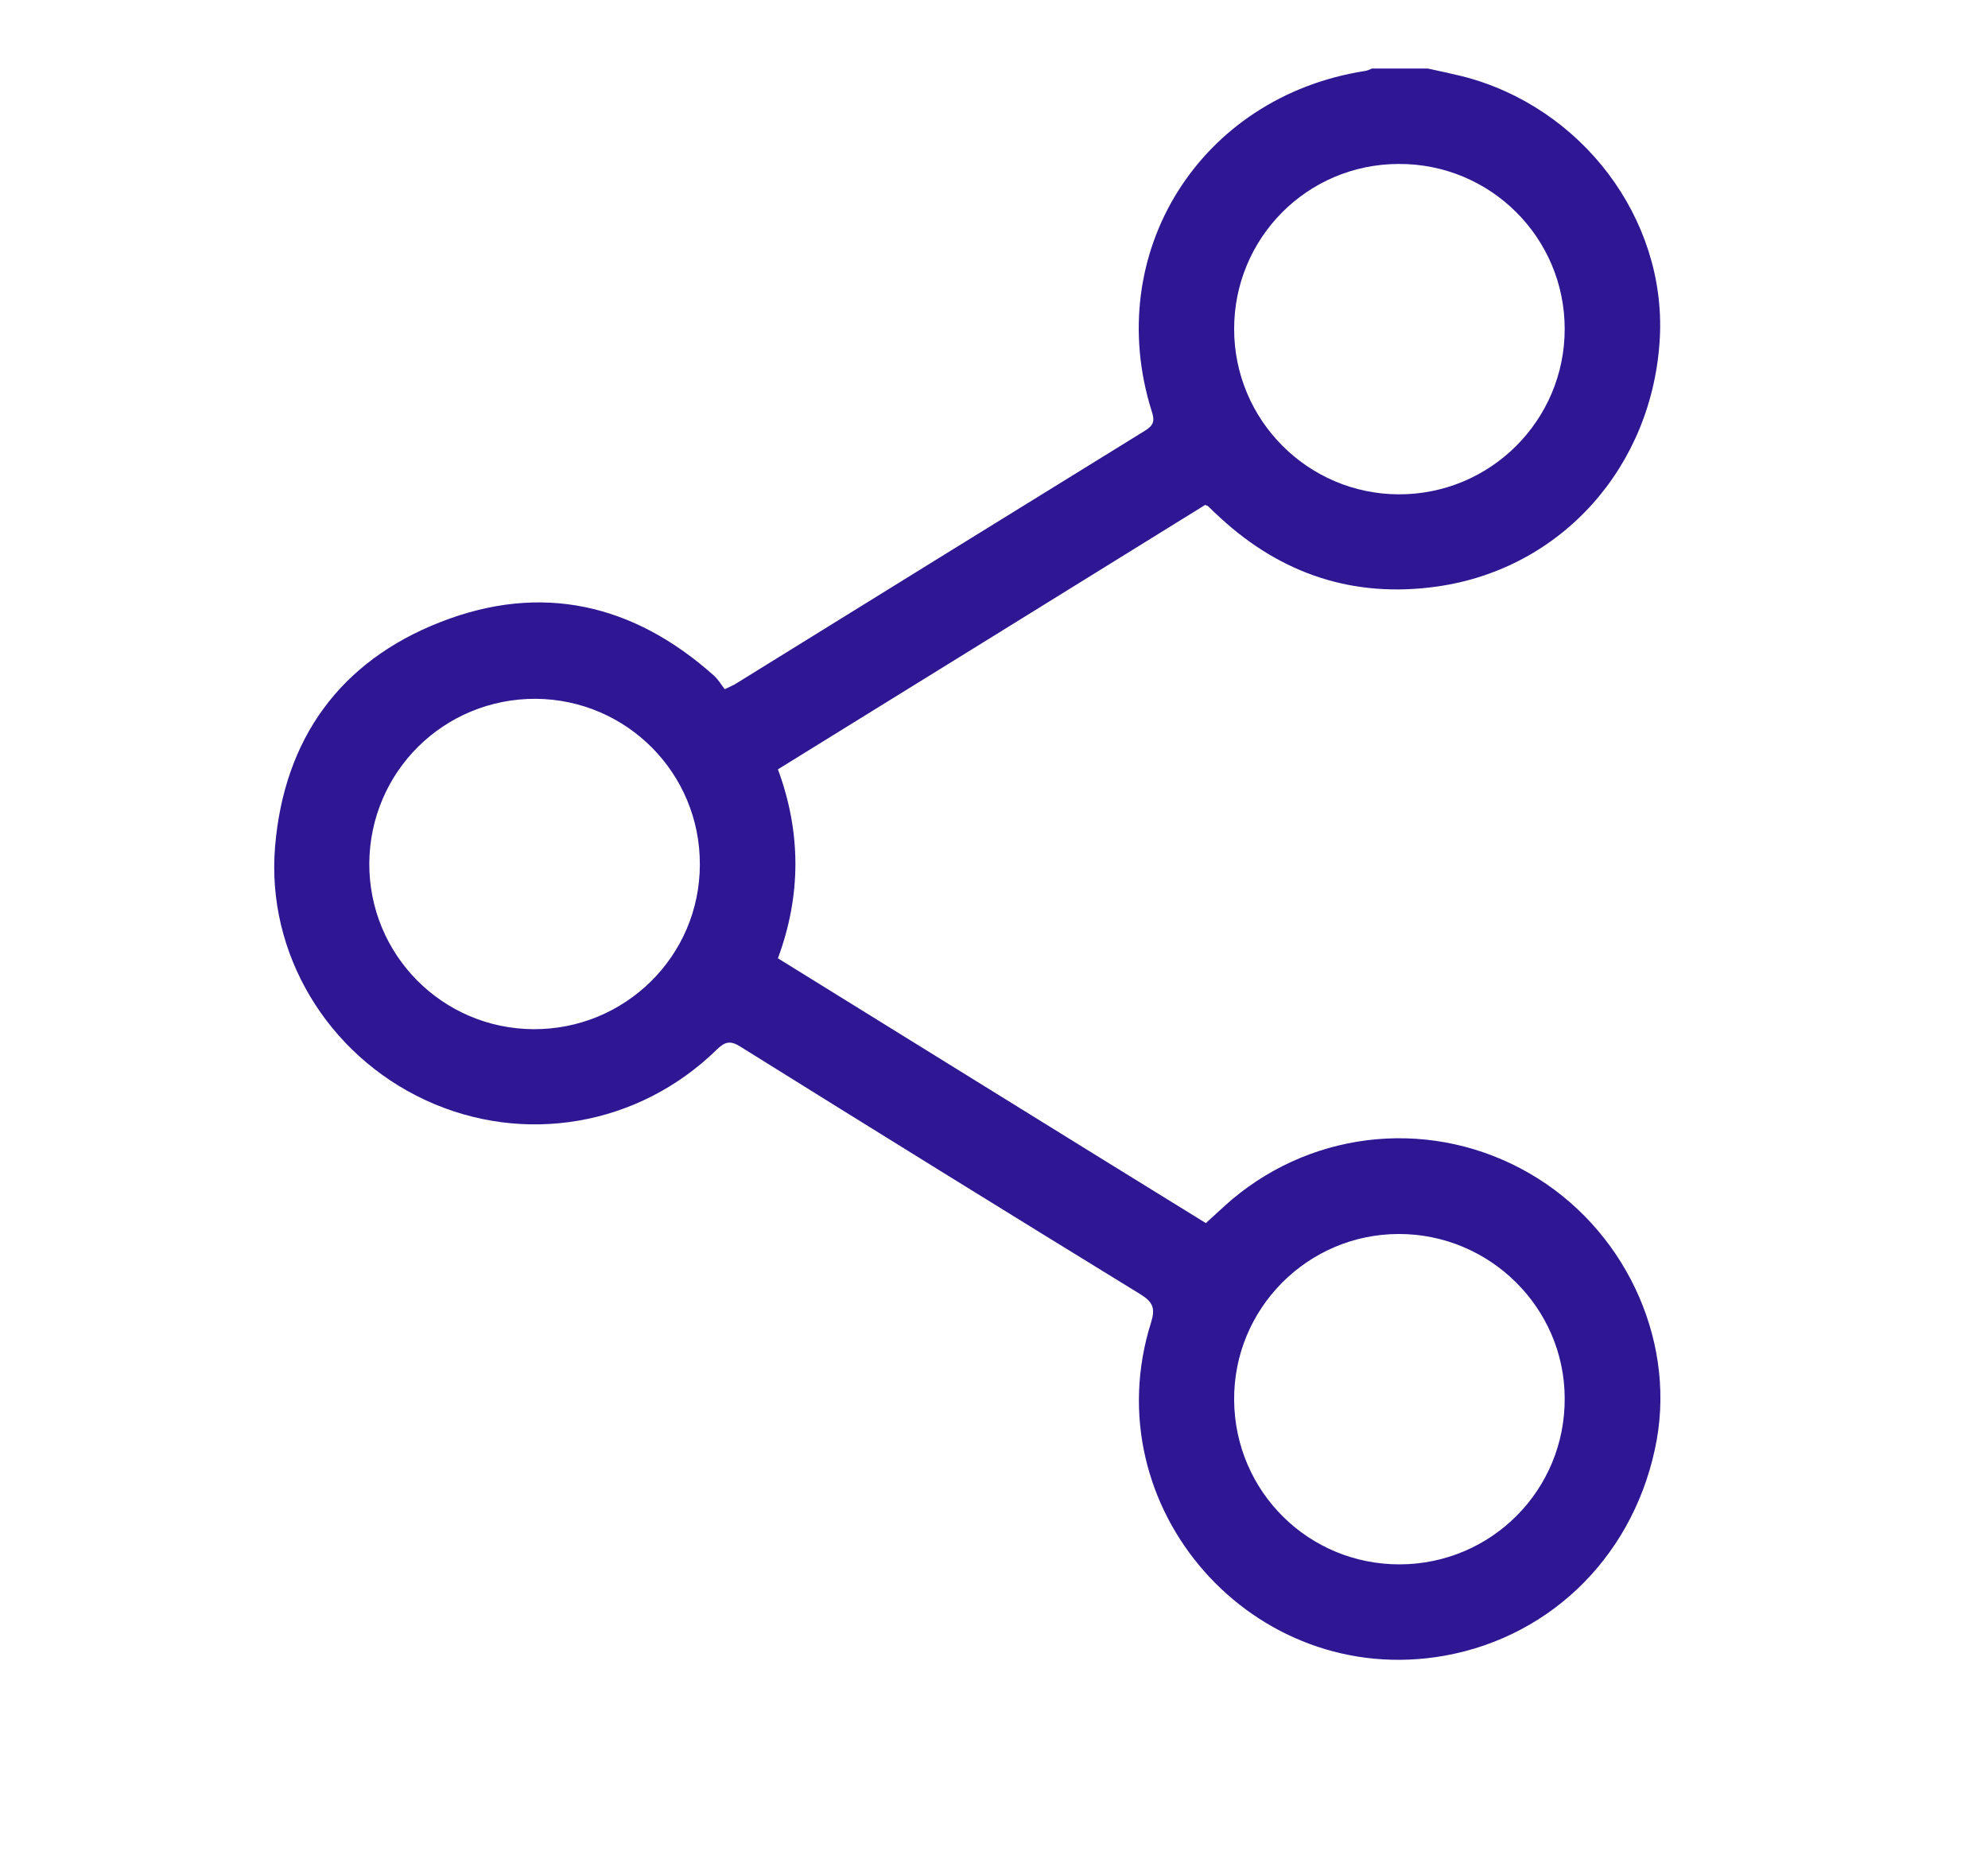 <svg width="29" height="27" viewBox="0 0 29 27" fill="none" xmlns="http://www.w3.org/2000/svg">
<path d="M20.829 1C20.997 1.036 21.165 1.073 21.333 1.113C23.075 1.558 24.304 3.185 24.213 4.927C24.113 6.804 22.78 8.304 20.956 8.558C19.754 8.726 18.701 8.382 17.803 7.556C17.744 7.502 17.681 7.443 17.622 7.384C17.617 7.38 17.608 7.38 17.581 7.366C15.517 8.645 13.439 9.932 11.348 11.224C11.688 12.145 11.688 13.061 11.348 13.981C13.43 15.269 15.503 16.557 17.59 17.844C17.717 17.731 17.84 17.613 17.971 17.5C19.201 16.466 20.924 16.316 22.312 17.119C23.678 17.908 24.436 19.499 24.168 21.005C23.873 22.641 22.666 23.87 21.07 24.156C18.28 24.65 15.939 21.993 16.792 19.291C16.855 19.087 16.819 18.996 16.637 18.883C14.687 17.686 12.741 16.48 10.799 15.269C10.654 15.178 10.577 15.196 10.459 15.31C9.316 16.43 7.637 16.715 6.204 16.049C4.779 15.387 3.881 13.913 4.013 12.349C4.144 10.78 4.961 9.647 6.426 9.075C7.896 8.499 9.243 8.808 10.418 9.86C10.477 9.914 10.522 9.991 10.572 10.055C10.654 10.014 10.704 9.996 10.745 9.968C12.727 8.74 14.714 7.511 16.697 6.287C16.823 6.21 16.851 6.146 16.801 6.001C16.075 3.693 17.504 1.413 19.908 1.036C19.945 1.032 19.981 1.014 20.013 1C20.285 1 20.557 1 20.829 1ZM20.421 22.823C21.759 22.818 22.834 21.735 22.825 20.397C22.821 19.078 21.732 18.003 20.407 18.003C19.073 18.003 17.989 19.096 18.003 20.433C18.017 21.766 19.092 22.827 20.421 22.823ZM18.003 4.8C18.003 6.128 19.078 7.207 20.403 7.212C21.741 7.216 22.825 6.133 22.825 4.8C22.825 3.462 21.736 2.383 20.398 2.392C19.069 2.397 18.003 3.471 18.003 4.8ZM5.387 12.598C5.383 13.927 6.449 15.006 7.778 15.015C9.116 15.024 10.209 13.949 10.209 12.612C10.214 11.283 9.143 10.204 7.814 10.195C6.476 10.191 5.396 11.256 5.387 12.598Z" fill="#2F1793"/>
</svg>
